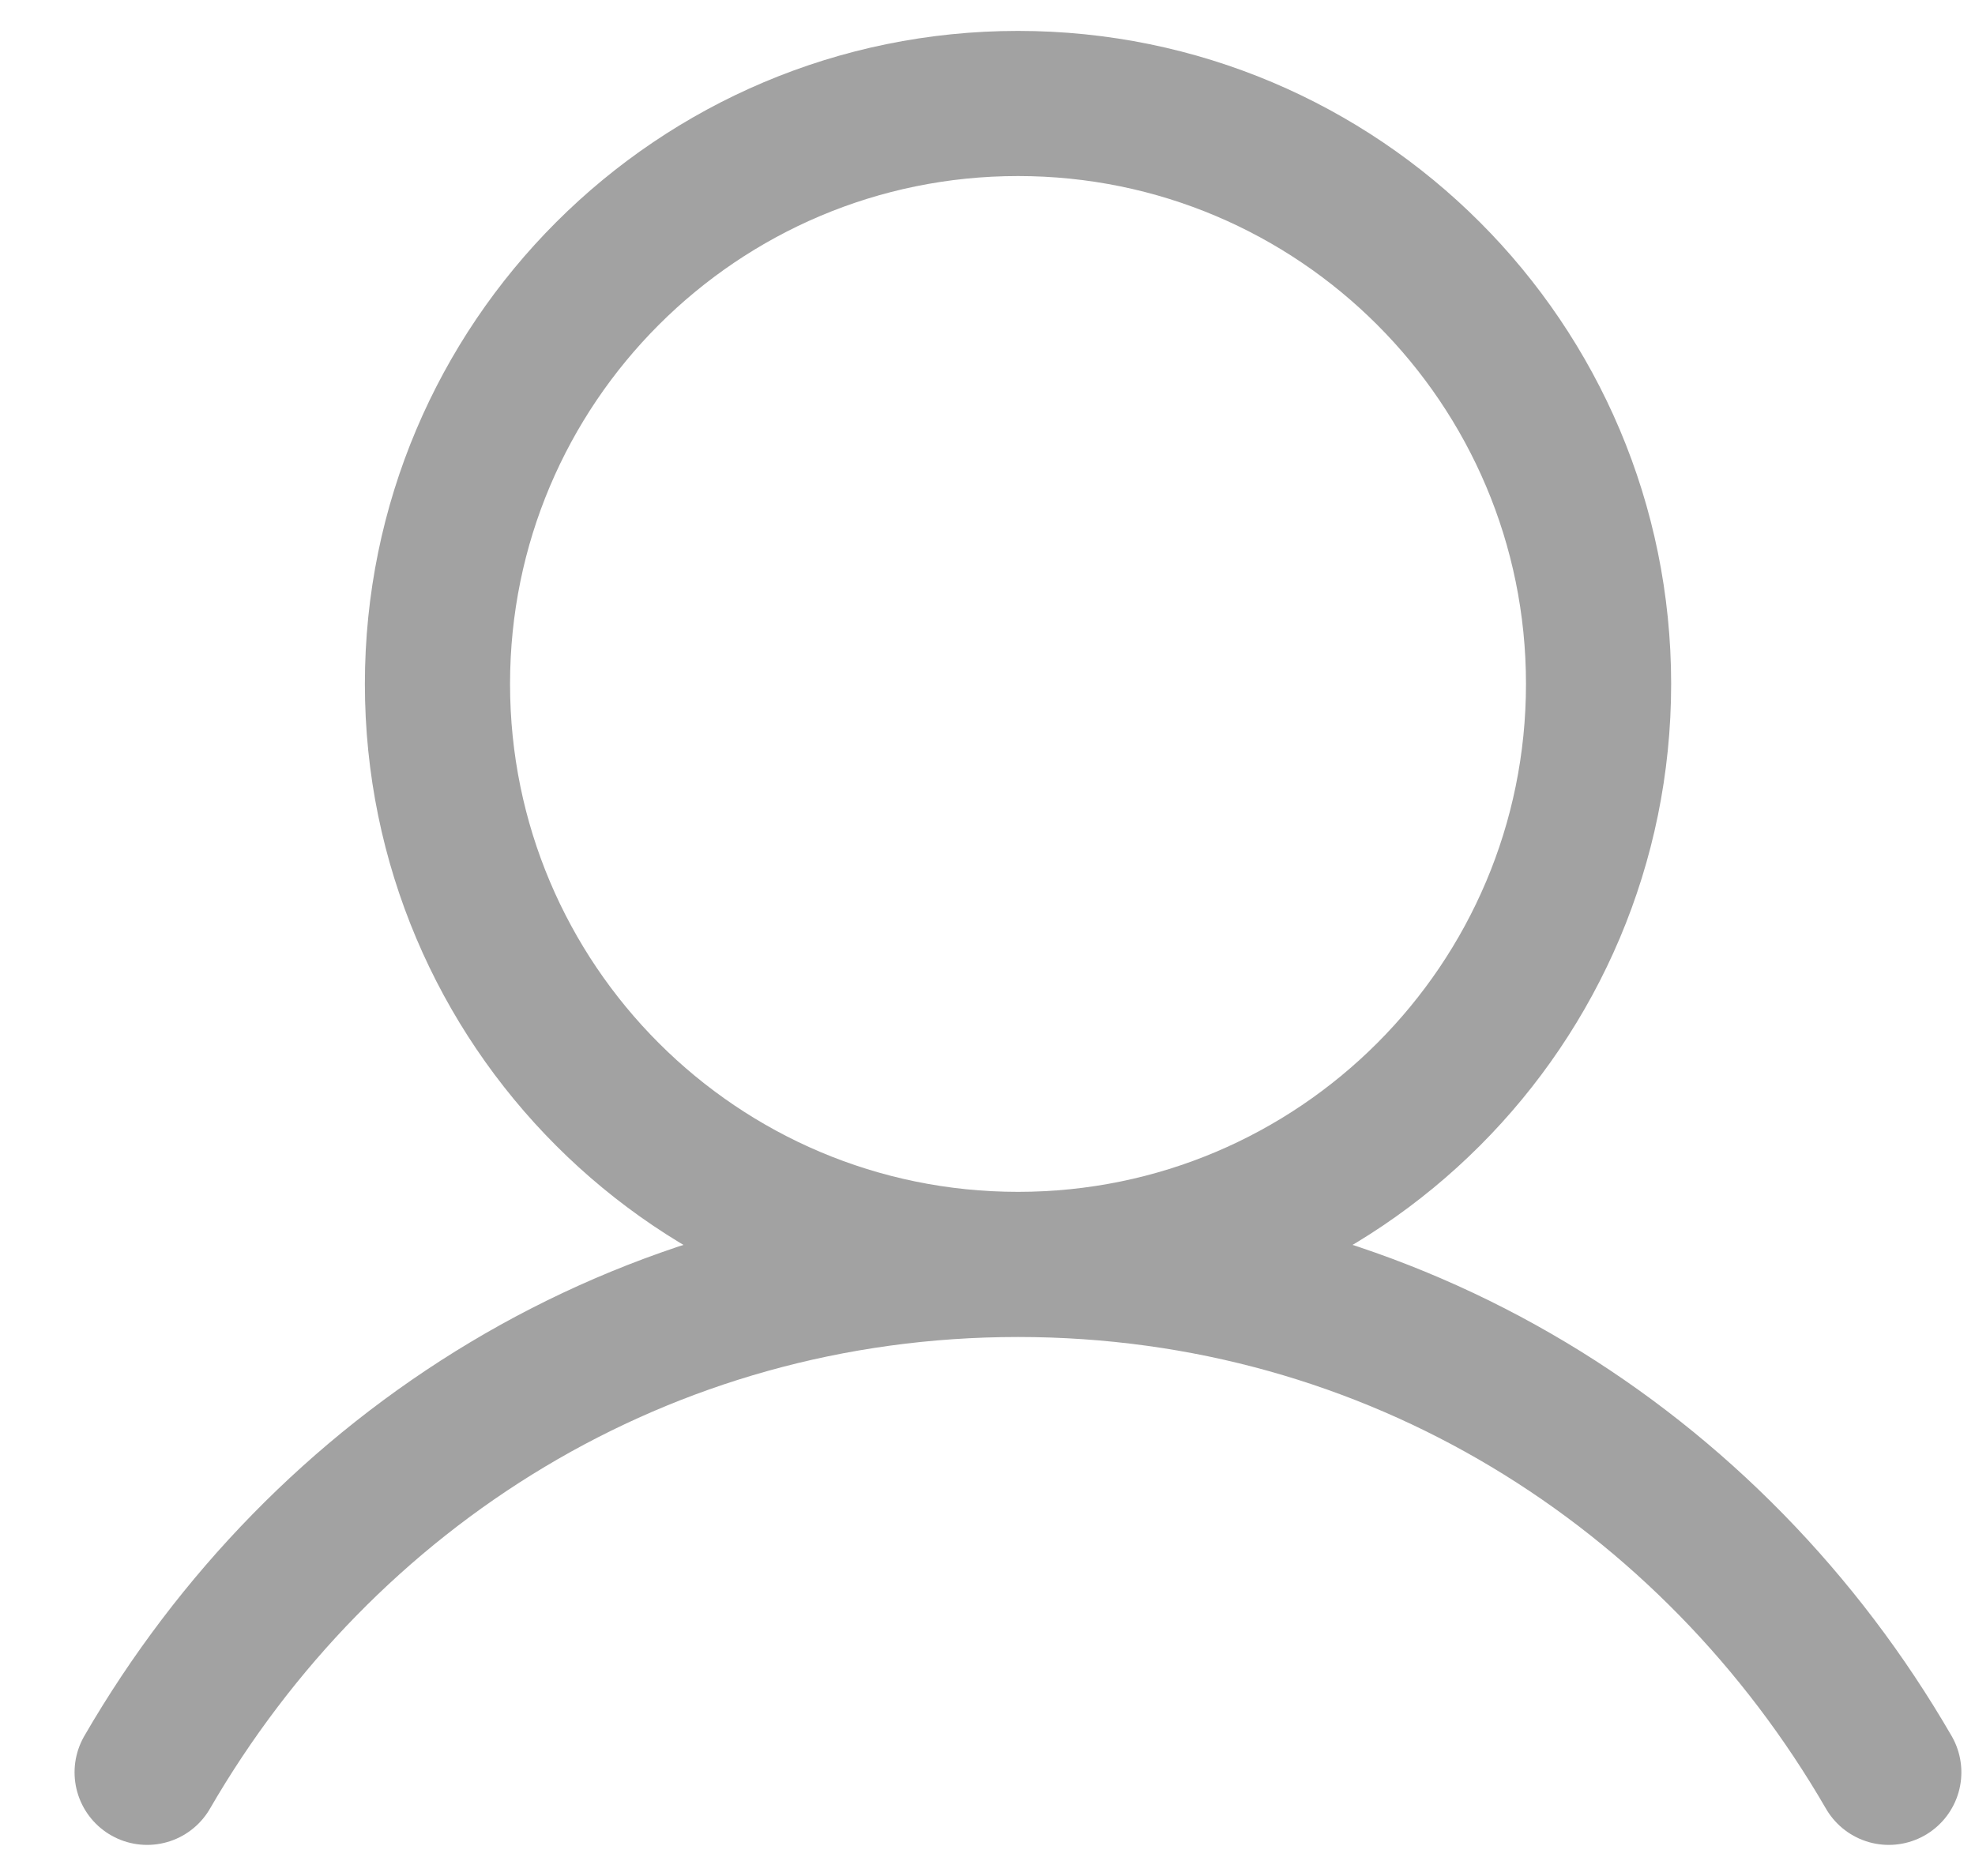 <svg width="20" height="19" viewBox="0 0 20 19" fill="none" xmlns="http://www.w3.org/2000/svg">
<path d="M10.309 12.806C13.556 12.806 16.188 10.174 16.188 6.927C16.188 3.68 13.556 1.048 10.309 1.048C7.062 1.048 4.43 3.68 4.43 6.927C4.43 10.174 7.062 12.806 10.309 12.806ZM10.309 12.806C6.501 12.806 3.27 14.876 1.49 17.95M10.309 12.806C14.117 12.806 17.348 14.876 19.127 17.95" stroke="#A2A2A2" stroke-width="1.47" stroke-linecap="round" stroke-linejoin="round"/>
</svg>
